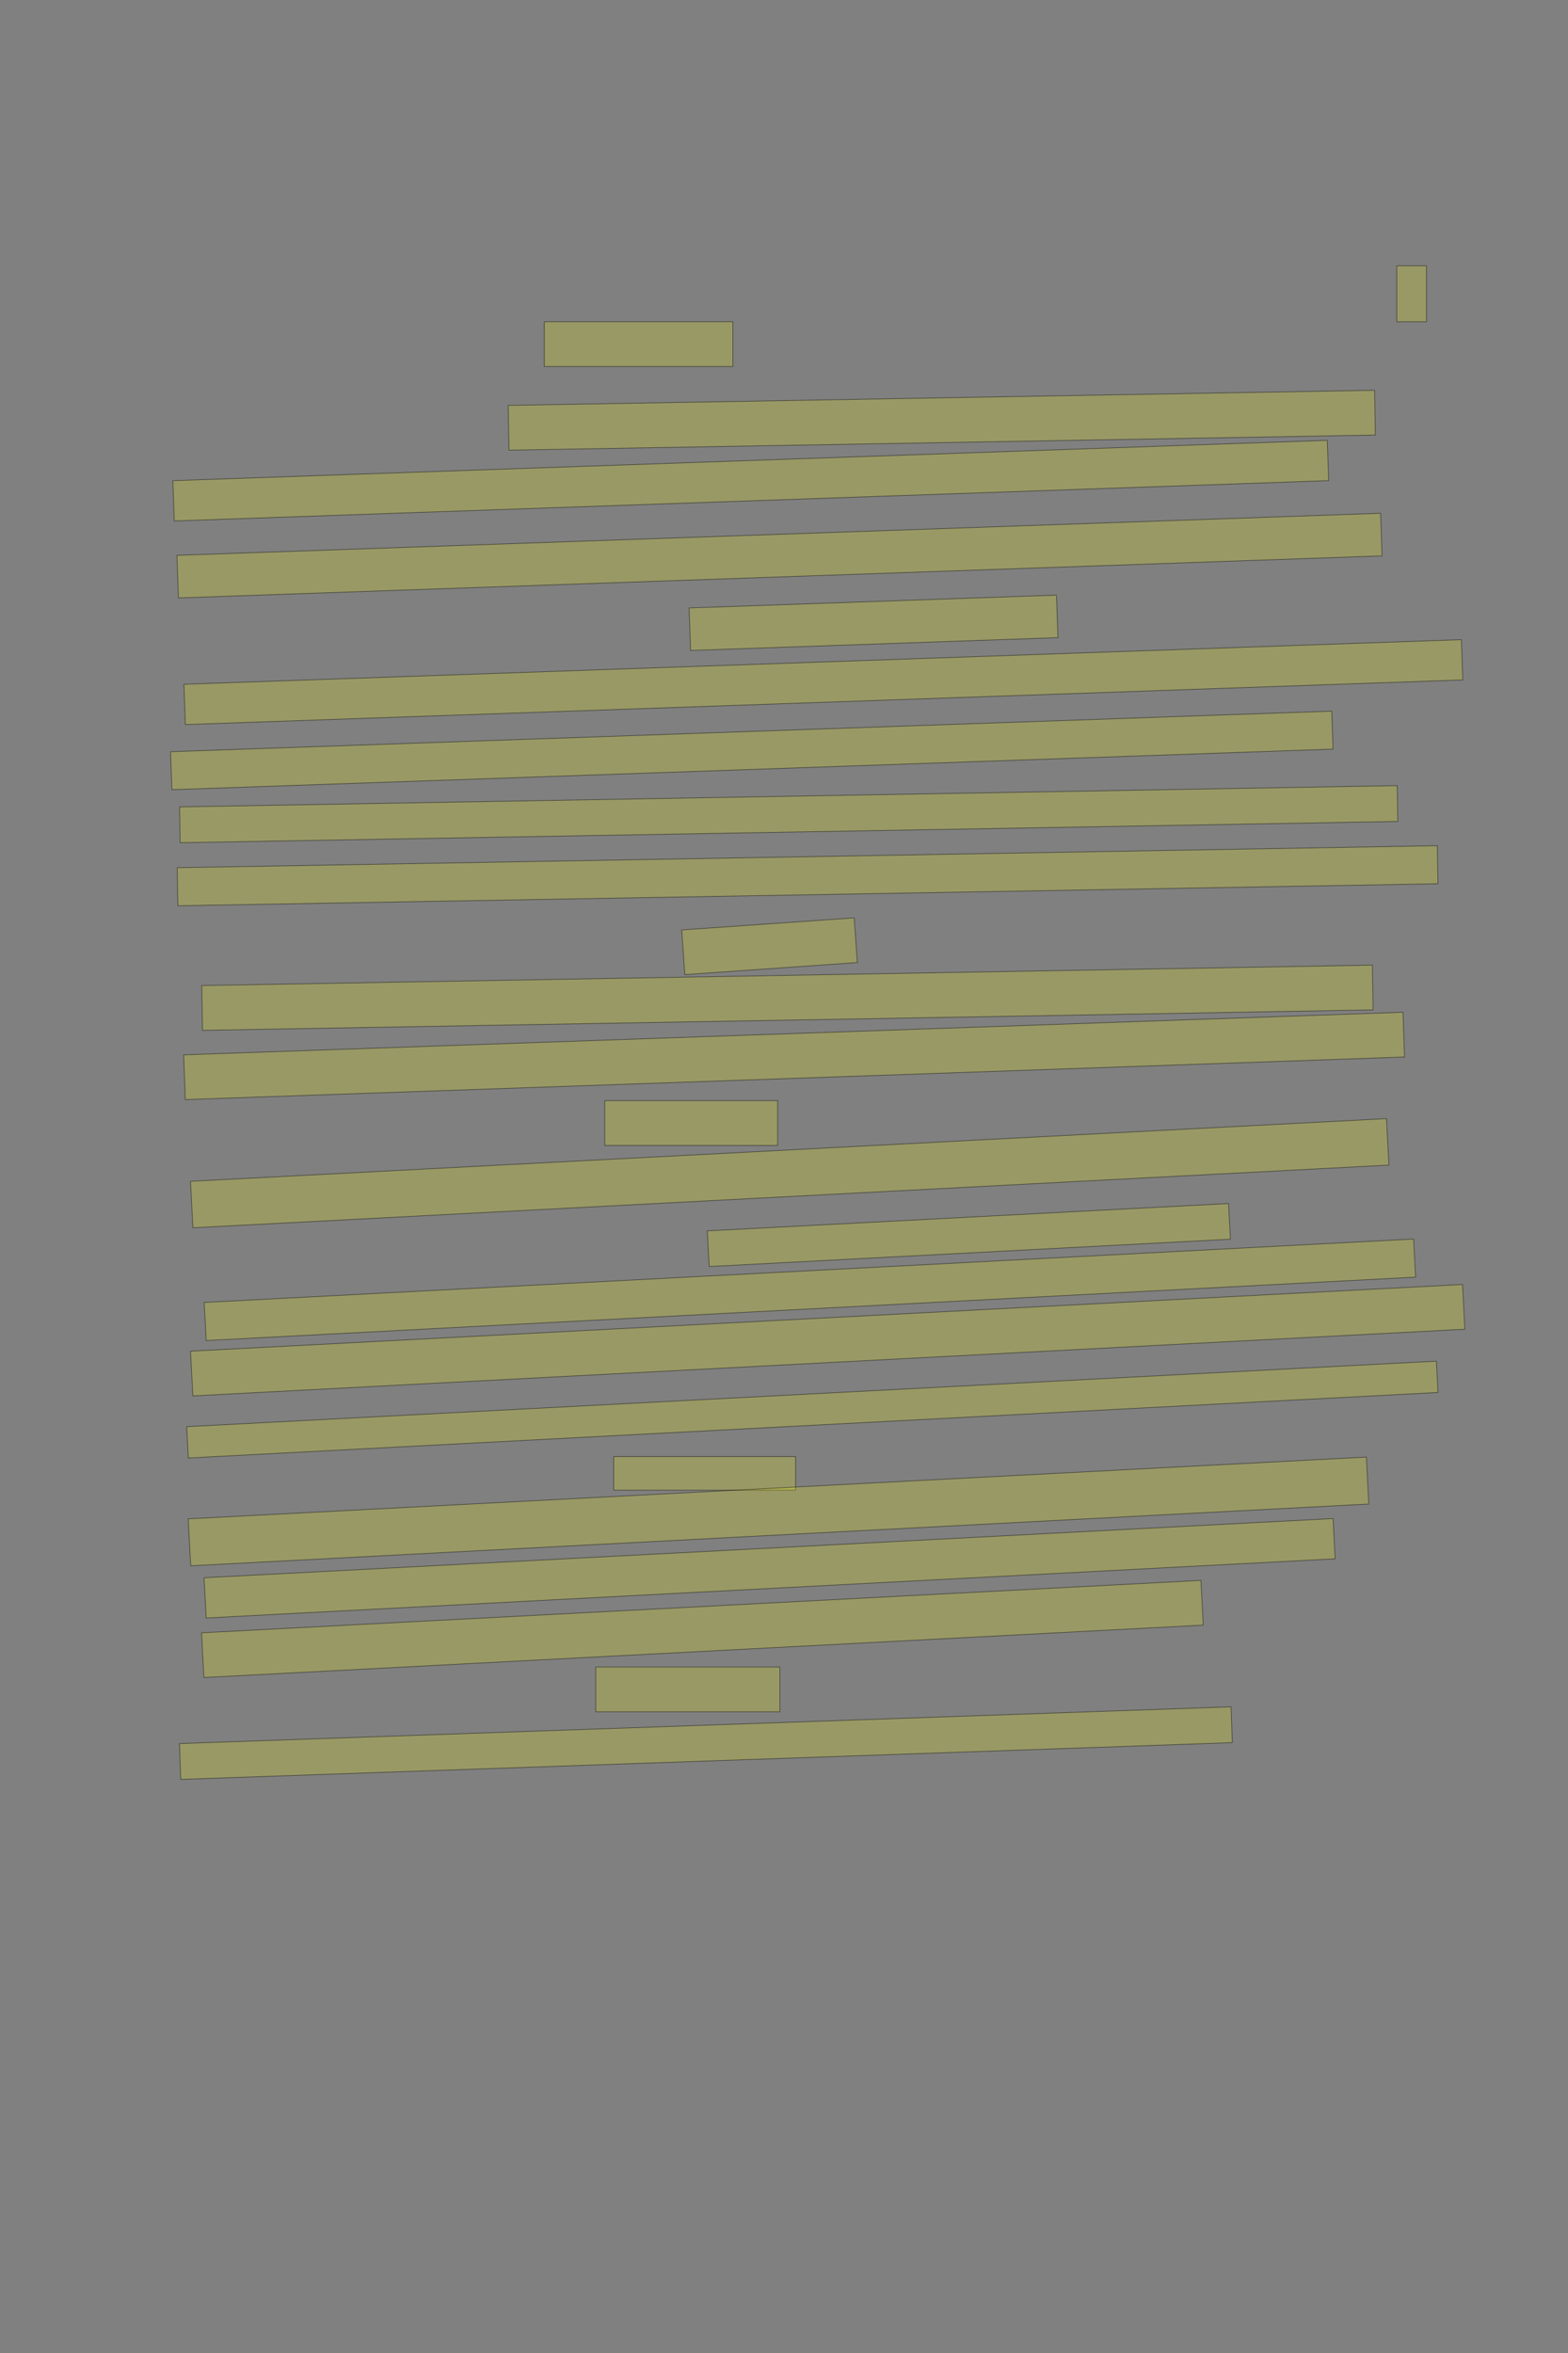 <?xml version="1.0" encoding="UTF-8" standalone="no"?><svg xmlns="http://www.w3.org/2000/svg" xmlns:xlink="http://www.w3.org/1999/xlink" height="3504" width="2336">
 <rect width="100%" height="100%" fill="#808080" stroke="none"/>
 <g>
  <title>Layer 1</title>
  <rect class=" imageannotationLine imageannotationLinked" fill="#FFFF00" fill-opacity="0.2" height="83.333" id="svg_2" stroke="#000000" stroke-opacity="0.5" width="44.243" x="2080.966" xlink:href="#la" y="395.779"/>
  <rect class=" imageannotationLine imageannotationLinked" fill="#FFFF00" fill-opacity="0.2" height="66.666" id="svg_4" stroke="#000000" stroke-opacity="0.5" width="280.909" x="810.966" xlink:href="#lb" y="479.111"/>
  <rect class=" imageannotationLine imageannotationLinked" fill="#FFFF00" fill-opacity="0.2" height="66.666" id="svg_6" stroke="#000000" stroke-opacity="0.5" transform="rotate(-1, 1403.09, 625.778)" width="1290.909" x="757.633" xlink:href="#lc" y="592.444"/>
  <rect class=" imageannotationLine imageannotationLinked" fill="#FFFF00" fill-opacity="0.2" height="60.014" id="svg_8" stroke="#000000" stroke-opacity="0.5" transform="rotate(-2, 1118.49, 715.764)" width="1720.909" x="258.041" xlink:href="#ld" y="685.757"/>
  <rect class=" imageannotationLine imageannotationLinked" fill="#FFFF00" fill-opacity="0.2" height="63.445" id="svg_10" stroke="#000000" stroke-opacity="0.5" transform="rotate(-2, 1161.3, 827.392)" width="1794.242" x="264.182" xlink:href="#le" y="795.667"/>
  <rect class=" imageannotationLine imageannotationLinked" fill="#FFFF00" fill-opacity="0.2" height="63.333" id="svg_12" stroke="#000000" stroke-opacity="0.5" transform="rotate(-2, 1301.42, 927.445)" width="547.577" x="1027.632" xlink:href="#lf" y="895.778"/>
  <rect class=" imageannotationLine imageannotationLinked" fill="#FFFF00" fill-opacity="0.2" height="60.007" id="svg_14" stroke="#000000" stroke-opacity="0.5" transform="rotate(-2, 1226.65, 1015.77)" width="1904.242" x="274.533" xlink:href="#lg" y="985.766"/>
  <rect class=" imageannotationLine imageannotationLinked" fill="#FFFF00" fill-opacity="0.2" height="56.559" id="svg_16" stroke="#000000" stroke-opacity="0.5" transform="rotate(-2, 1120.05, 1117.49)" width="1730.909" x="254.593" xlink:href="#lh" y="1089.213"/>
  <rect class=" imageannotationLine imageannotationLinked" fill="#FFFF00" fill-opacity="0.2" height="53.34" id="svg_18" stroke="#000000" stroke-opacity="0.5" transform="rotate(-1, 1174.99, 1212.44)" width="1814.242" x="267.866" xlink:href="#li" y="1185.767"/>
  <rect class=" imageannotationLine imageannotationLinked" fill="#FFFF00" fill-opacity="0.2" height="56.667" id="svg_20" stroke="#000000" stroke-opacity="0.5" transform="rotate(-1, 1203.18, 1304.11)" width="1877.576" x="264.387" xlink:href="#lj" y="1275.776"/>
  <rect class=" imageannotationLine imageannotationLinked" fill="#FFFF00" fill-opacity="0.2" height="66.666" id="svg_22" stroke="#000000" stroke-opacity="0.5" transform="rotate(-4, 1146.42, 1409.11)" width="257.575" x="1017.635" xlink:href="#lk" y="1375.779"/>
  <rect class=" imageannotationLine imageannotationLinked" fill="#FFFF00" fill-opacity="0.2" height="66.666" id="svg_24" stroke="#000000" stroke-opacity="0.5" transform="rotate(-1, 1173.09, 1485.78)" width="1744.242" x="300.967" xlink:href="#ll" y="1452.446"/>
  <rect class=" imageannotationLine imageannotationLinked" fill="#FFFF00" fill-opacity="0.2" height="66.666" id="svg_26" stroke="#000000" stroke-opacity="0.5" transform="rotate(-2, 1183.09, 1572.44)" width="1817.576" x="274.3" xlink:href="#lm" y="1539.112"/>
  <rect class=" imageannotationLine imageannotationLinked" fill="#FFFF00" fill-opacity="0.2" height="66.666" id="svg_28" stroke="#000000" stroke-opacity="0.5" width="257.578" x="900.969" xlink:href="#ln" y="1639.112"/>
  <rect class=" imageannotationLine imageannotationLinked" fill="#FFFF00" fill-opacity="0.2" height="69.297" id="svg_30" stroke="#000000" stroke-opacity="0.5" transform="rotate(-3, 1176.49, 1747.09)" width="1784.242" x="284.369" xlink:href="#lo" y="1712.444"/>
  <rect class=" imageannotationLine imageannotationLinked" fill="#FFFF00" fill-opacity="0.2" height="53.176" id="svg_32" stroke="#000000" stroke-opacity="0.5" transform="rotate(-3, 1443.44, 1839.18)" width="777.576" x="1054.654" xlink:href="#lp" y="1812.593"/>
  <rect class=" imageannotationLine imageannotationLinked" fill="#FFFF00" fill-opacity="0.2" height="56.788" id="svg_34" stroke="#000000" stroke-opacity="0.5" transform="rotate(-3, 1206.59, 1920.72)" width="1804.242" x="304.473" xlink:href="#lq" y="1892.32"/>
  <rect class=" imageannotationLine imageannotationLinked" fill="#FFFF00" fill-opacity="0.2" height="66.666" id="svg_36" stroke="#000000" stroke-opacity="0.5" transform="rotate(-3, 1233.09, 1995.78)" width="1897.576" x="284.3" xlink:href="#lr" y="1962.446"/>
  <rect class=" imageannotationLine imageannotationLinked" fill="#FFFF00" fill-opacity="0.2" height="46.693" id="svg_38" stroke="#000000" stroke-opacity="0.5" transform="rotate(-3, 1210.28, 2099.08)" width="1864.242" x="278.156" xlink:href="#ls" y="2075.737"/>
  <rect class=" imageannotationLine imageannotationLinked" fill="#FFFF00" fill-opacity="0.2" height="49.999" id="svg_40" stroke="#000000" stroke-opacity="0.5" width="270.909" x="914.302" xlink:href="#lt" y="2169.112"/>
  <rect class=" imageannotationLine imageannotationLinked" fill="#FFFF00" fill-opacity="0.2" height="69.995" id="svg_42" stroke="#000000" stroke-opacity="0.5" transform="rotate(-3, 1159.84, 2250.77)" width="1757.576" x="281.054" xlink:href="#lu" y="2215.777"/>
  <rect class=" imageannotationLine imageannotationLinked" fill="#FFFF00" fill-opacity="0.2" height="60.008" id="svg_44" stroke="#000000" stroke-opacity="0.5" transform="rotate(-3, 1146.58, 2335.42)" width="1684.23" x="304.468" xlink:href="#lv" y="2305.417"/>
  <rect class=" imageannotationLine imageannotationLinked" fill="#FFFF00" fill-opacity="0.2" height="66.666" id="svg_46" stroke="#000000" stroke-opacity="0.5" transform="rotate(-3, 1046.42, 2425.78)" width="1490.909" x="300.967" xlink:href="#lw" y="2392.446"/>
  <rect class=" imageannotationLine imageannotationLinked" fill="#FFFF00" fill-opacity="0.2" height="66.666" id="svg_48" stroke="#000000" stroke-opacity="0.5" width="274.242" x="887.633" xlink:href="#lx" y="2482.446"/>
  <rect class=" imageannotationLine imageannotationLinked" fill="#FFFF00" fill-opacity="0.2" height="53.34" id="svg_50" stroke="#000000" stroke-opacity="0.5" transform="rotate(-2, 1051.65, 2595.77)" width="1567.576" x="267.866" xlink:href="#ly" y="2569.1"/>
 </g>

</svg>